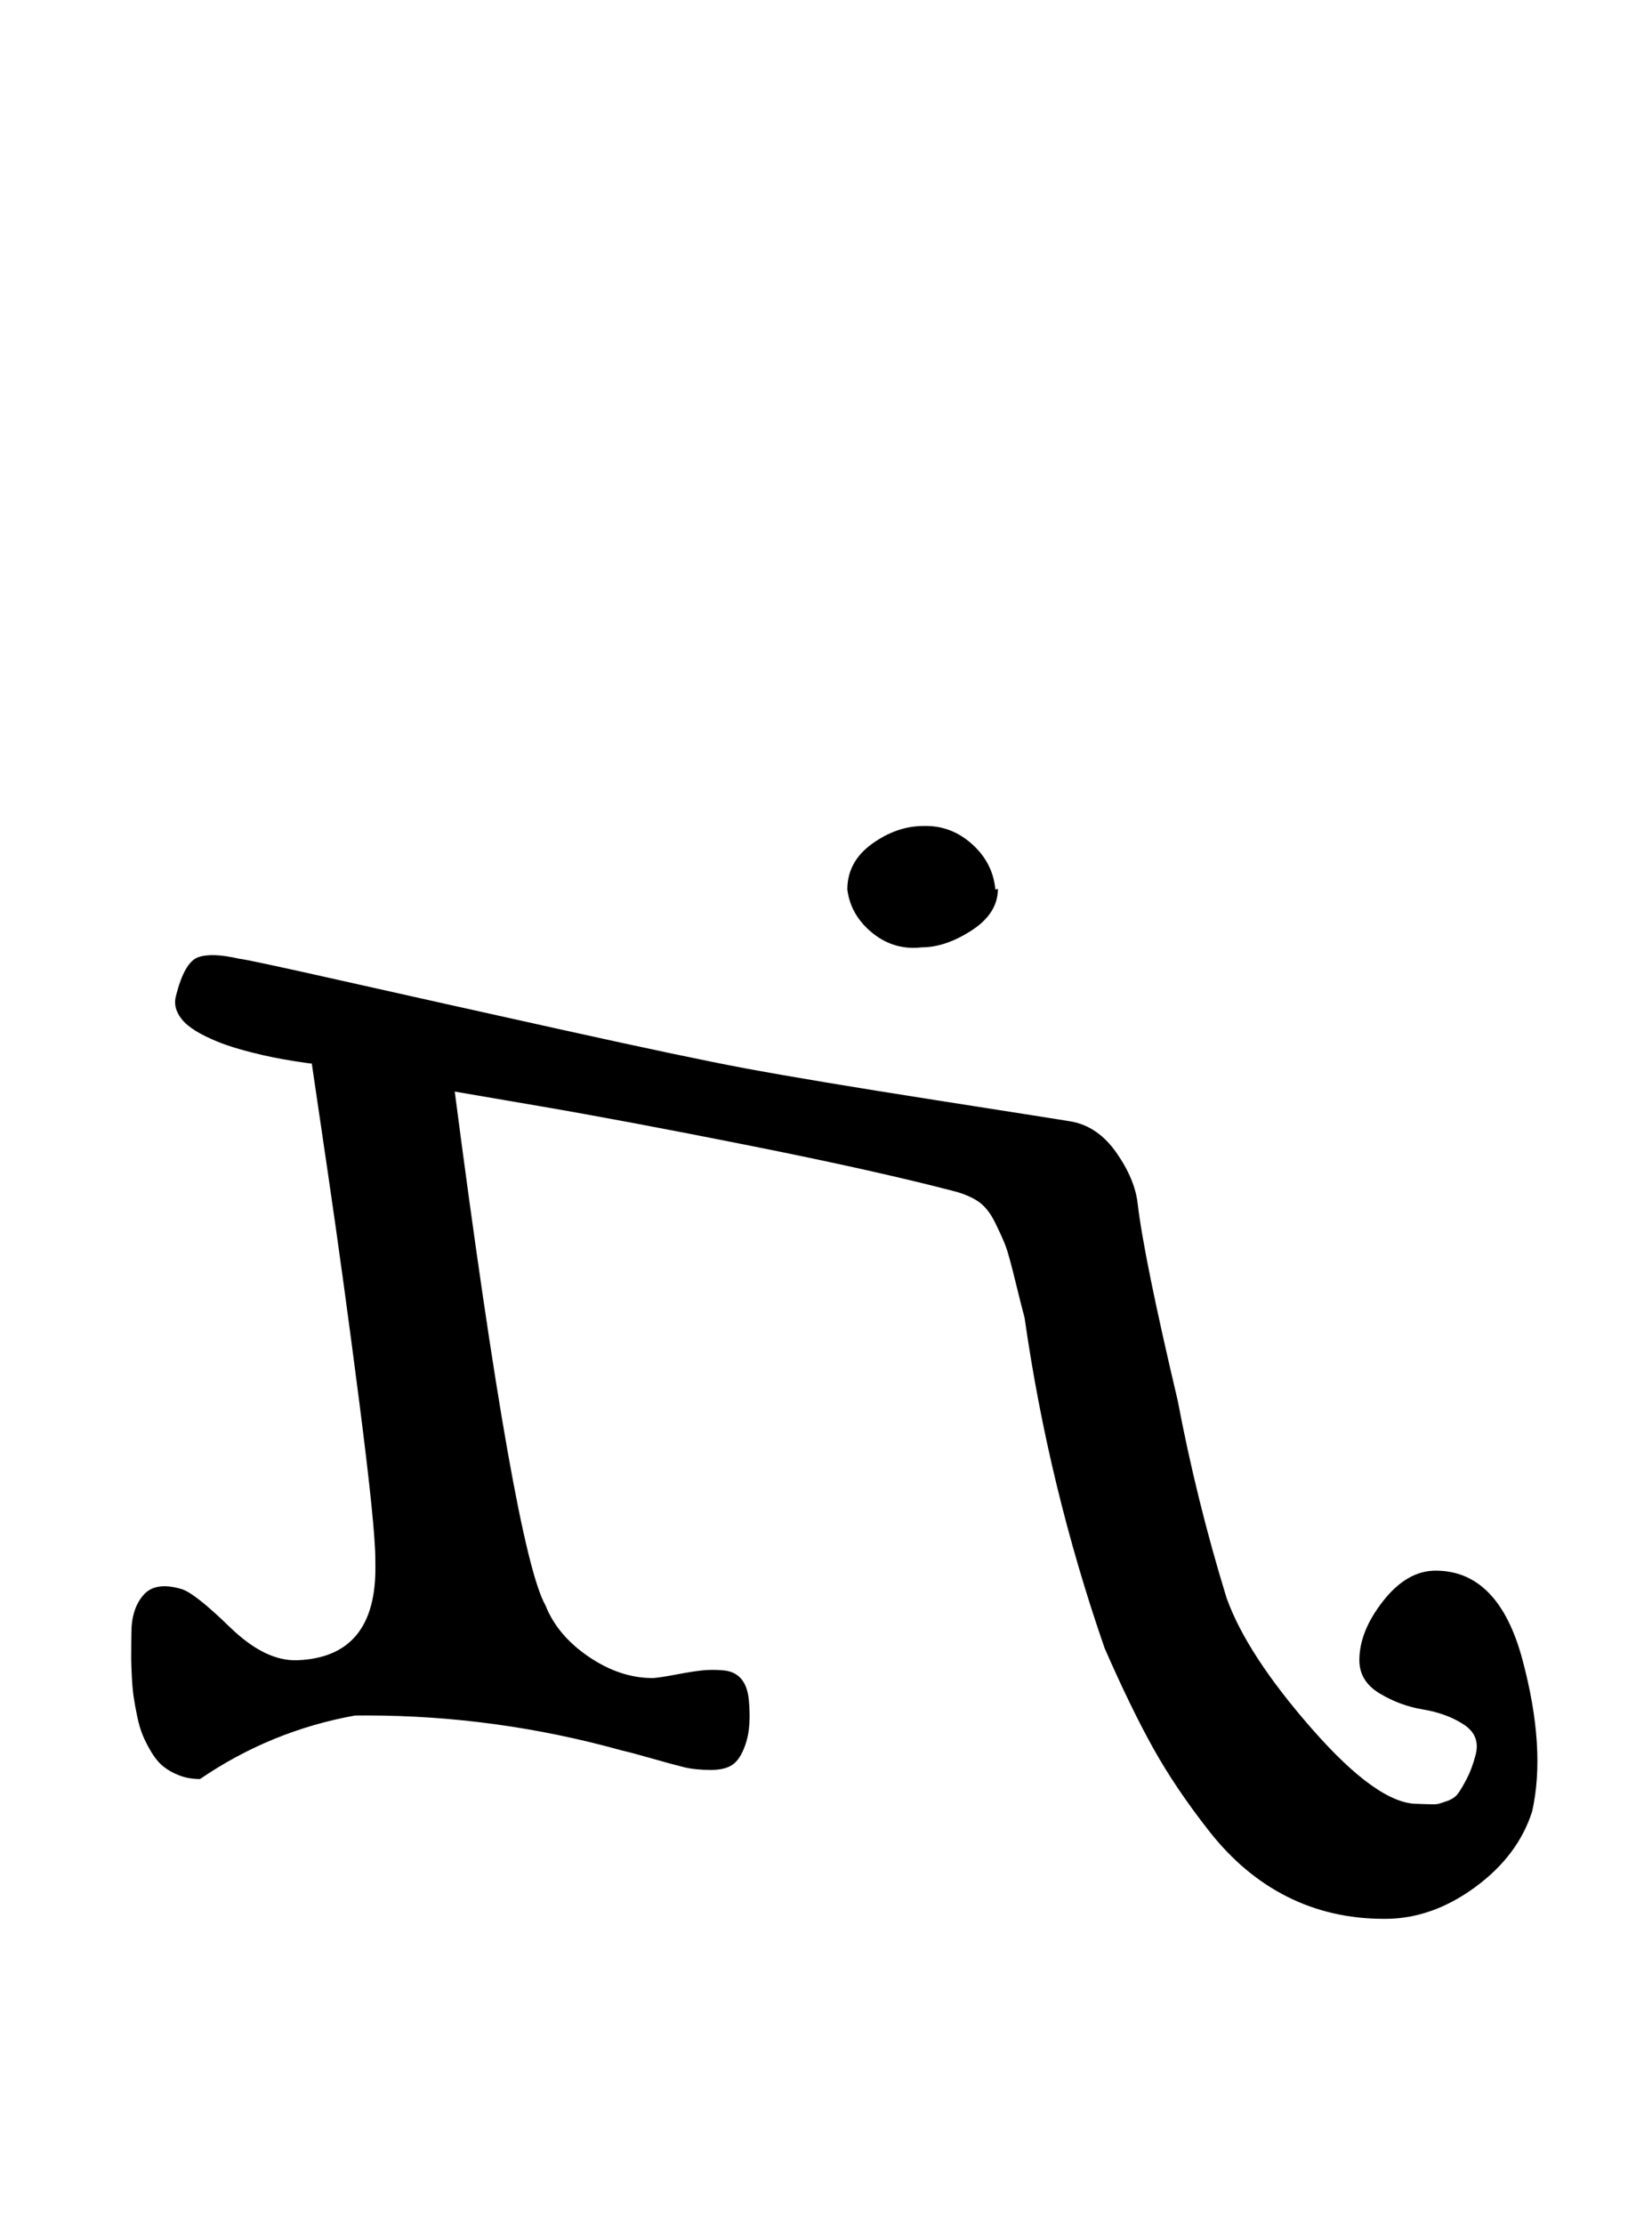 <?xml version="1.0" standalone="no"?>
<!DOCTYPE svg PUBLIC "-//W3C//DTD SVG 1.1//EN" "http://www.w3.org/Graphics/SVG/1.1/DTD/svg11.dtd" >
<svg xmlns="http://www.w3.org/2000/svg" xmlns:xlink="http://www.w3.org/1999/xlink" version="1.1" viewBox="-10 0 743 1000">
  <g transform="matrix(1 0 0 -1 0 800)">
   <path fill="currentColor"
d="M324.523 319.714q30.957 -5.751 86.774 -14.489q55.816 -8.737 60.368 -9.511q12.097 -2.146 20.409 -14.004q8.312 -11.858 9.591 -22.852q2.841 -24.432 18 -88.571q8.521 -45.037 22 -88.857q9.128 -25.511 38.552 -59.041
q29.425 -33.53 47.163 -33.53q0.259 0 4.173 -0.15q3.915 -0.15 4.975 0.051q1.061 0.202 4.355 1.375q3.296 1.173 4.936 3.44q1.64 2.267 3.919 6.652q2.28 4.385 3.928 10.632
q2.291 8.687 -5.323 13.665q-7.614 4.979 -18.201 6.741q-10.587 1.762 -19.674 7.259q-9.087 5.497 -9.087 14.906q0 13.038 10.717 26.662q10.717 13.623 23.568 13.623q28.331 0 39.057 -39.992t4.372 -68.293
q-6.392 -19.991 -25.768 -34.139q-19.377 -14.148 -40.364 -14.148l-0.439 0.001q-23.791 0 -43.56 9.94q-19.77 9.939 -35.023 29.352q-15.252 19.412 -25.371 37.612q-10.119 18.201 -21.761 44.81q-25.16 72.551 -36 148.571
q-1.188 4.343 -4.144 16.421q-2.956 12.078 -4.329 15.733q-1.372 3.656 -4.723 10.525q-3.351 6.868 -7.963 9.836q-4.613 2.969 -11.413 4.627q-35.175 9.143 -91.103 20.285q-55.929 11.144 -94.27 17.715l-38.341 6.571
q26.885 -206.619 40.857 -231.143q5.372 -13.485 19.448 -23.029q14.077 -9.545 28.593 -9.545l0.53 0.003q3.51 0.303 10.427 1.625q6.918 1.323 11.443 1.804q4.525 0.479 9.607 0.012q5.083 -0.469 7.946 -3.82
q2.862 -3.352 3.433 -9.62q1.032 -11.487 -1.114 -18.561q-2.146 -7.073 -5.592 -9.927q-3.445 -2.854 -10.422 -2.846q-6.976 0.009 -12.075 1.248q-5.101 1.239 -14.318 3.885q-9.219 2.646 -13.621 3.629
q-56.469 15.742 -115.09 15.742q-2.453 0 -4.91 -0.028q-37.911 -6.838 -69.714 -28.571q-4.99 0 -9.188 1.587q-4.196 1.588 -7.196 3.989t-5.394 6.375t-3.904 7.563q-1.512 3.589 -2.596 8.814
q-1.084 5.225 -1.602 8.867q-0.517 3.643 -0.785 8.984t-0.284 7.902t0.037 6.885q0.054 4.323 0.054 4.746q0 10.793 5.4 17.02q5.399 6.227 17.171 2.695q5.957 -1.787 21.748 -17.138
q15.791 -15.35 30.252 -14.862q35.796 1.336 35.17 42.799q-0.027 1.831 -0.027 2.63q0 14.349 -7.143 70.064q-7.144 55.714 -14.286 104.253l-7.143 48.54q-0.852 0.096 -2.334 0.283q-1.482 0.188 -5.991 0.907
q-4.508 0.72 -8.846 1.579q-4.338 0.86 -10.158 2.338q-5.819 1.477 -10.718 3.141q-4.897 1.663 -9.734 4.03q-4.836 2.366 -7.999 4.965q-3.162 2.6 -4.721 5.986q-1.559 3.388 -0.642 7.057
q3.831 15.325 10 17.536q6.169 2.21 18.571 -0.679q2.719 -0.113 46.217 -9.885q43.497 -9.772 99.376 -22.136q55.88 -12.363 81.265 -17.123zM438.809 400.286q0 -10.998 -11.765 -18.642q-11.765 -7.645 -22.52 -7.645
q-1.827 -0.225 -3.667 -0.225q-10.944 0 -19.665 7.684q-8.72 7.684 -10.097 18.541q0 12.538 11.118 20.555t23.168 8.017q0.482 0.016 0.985 0.016q11.884 0 21.055 -8.376q9.171 -8.376 10.245 -20.211z" />
  </g>

</svg>
